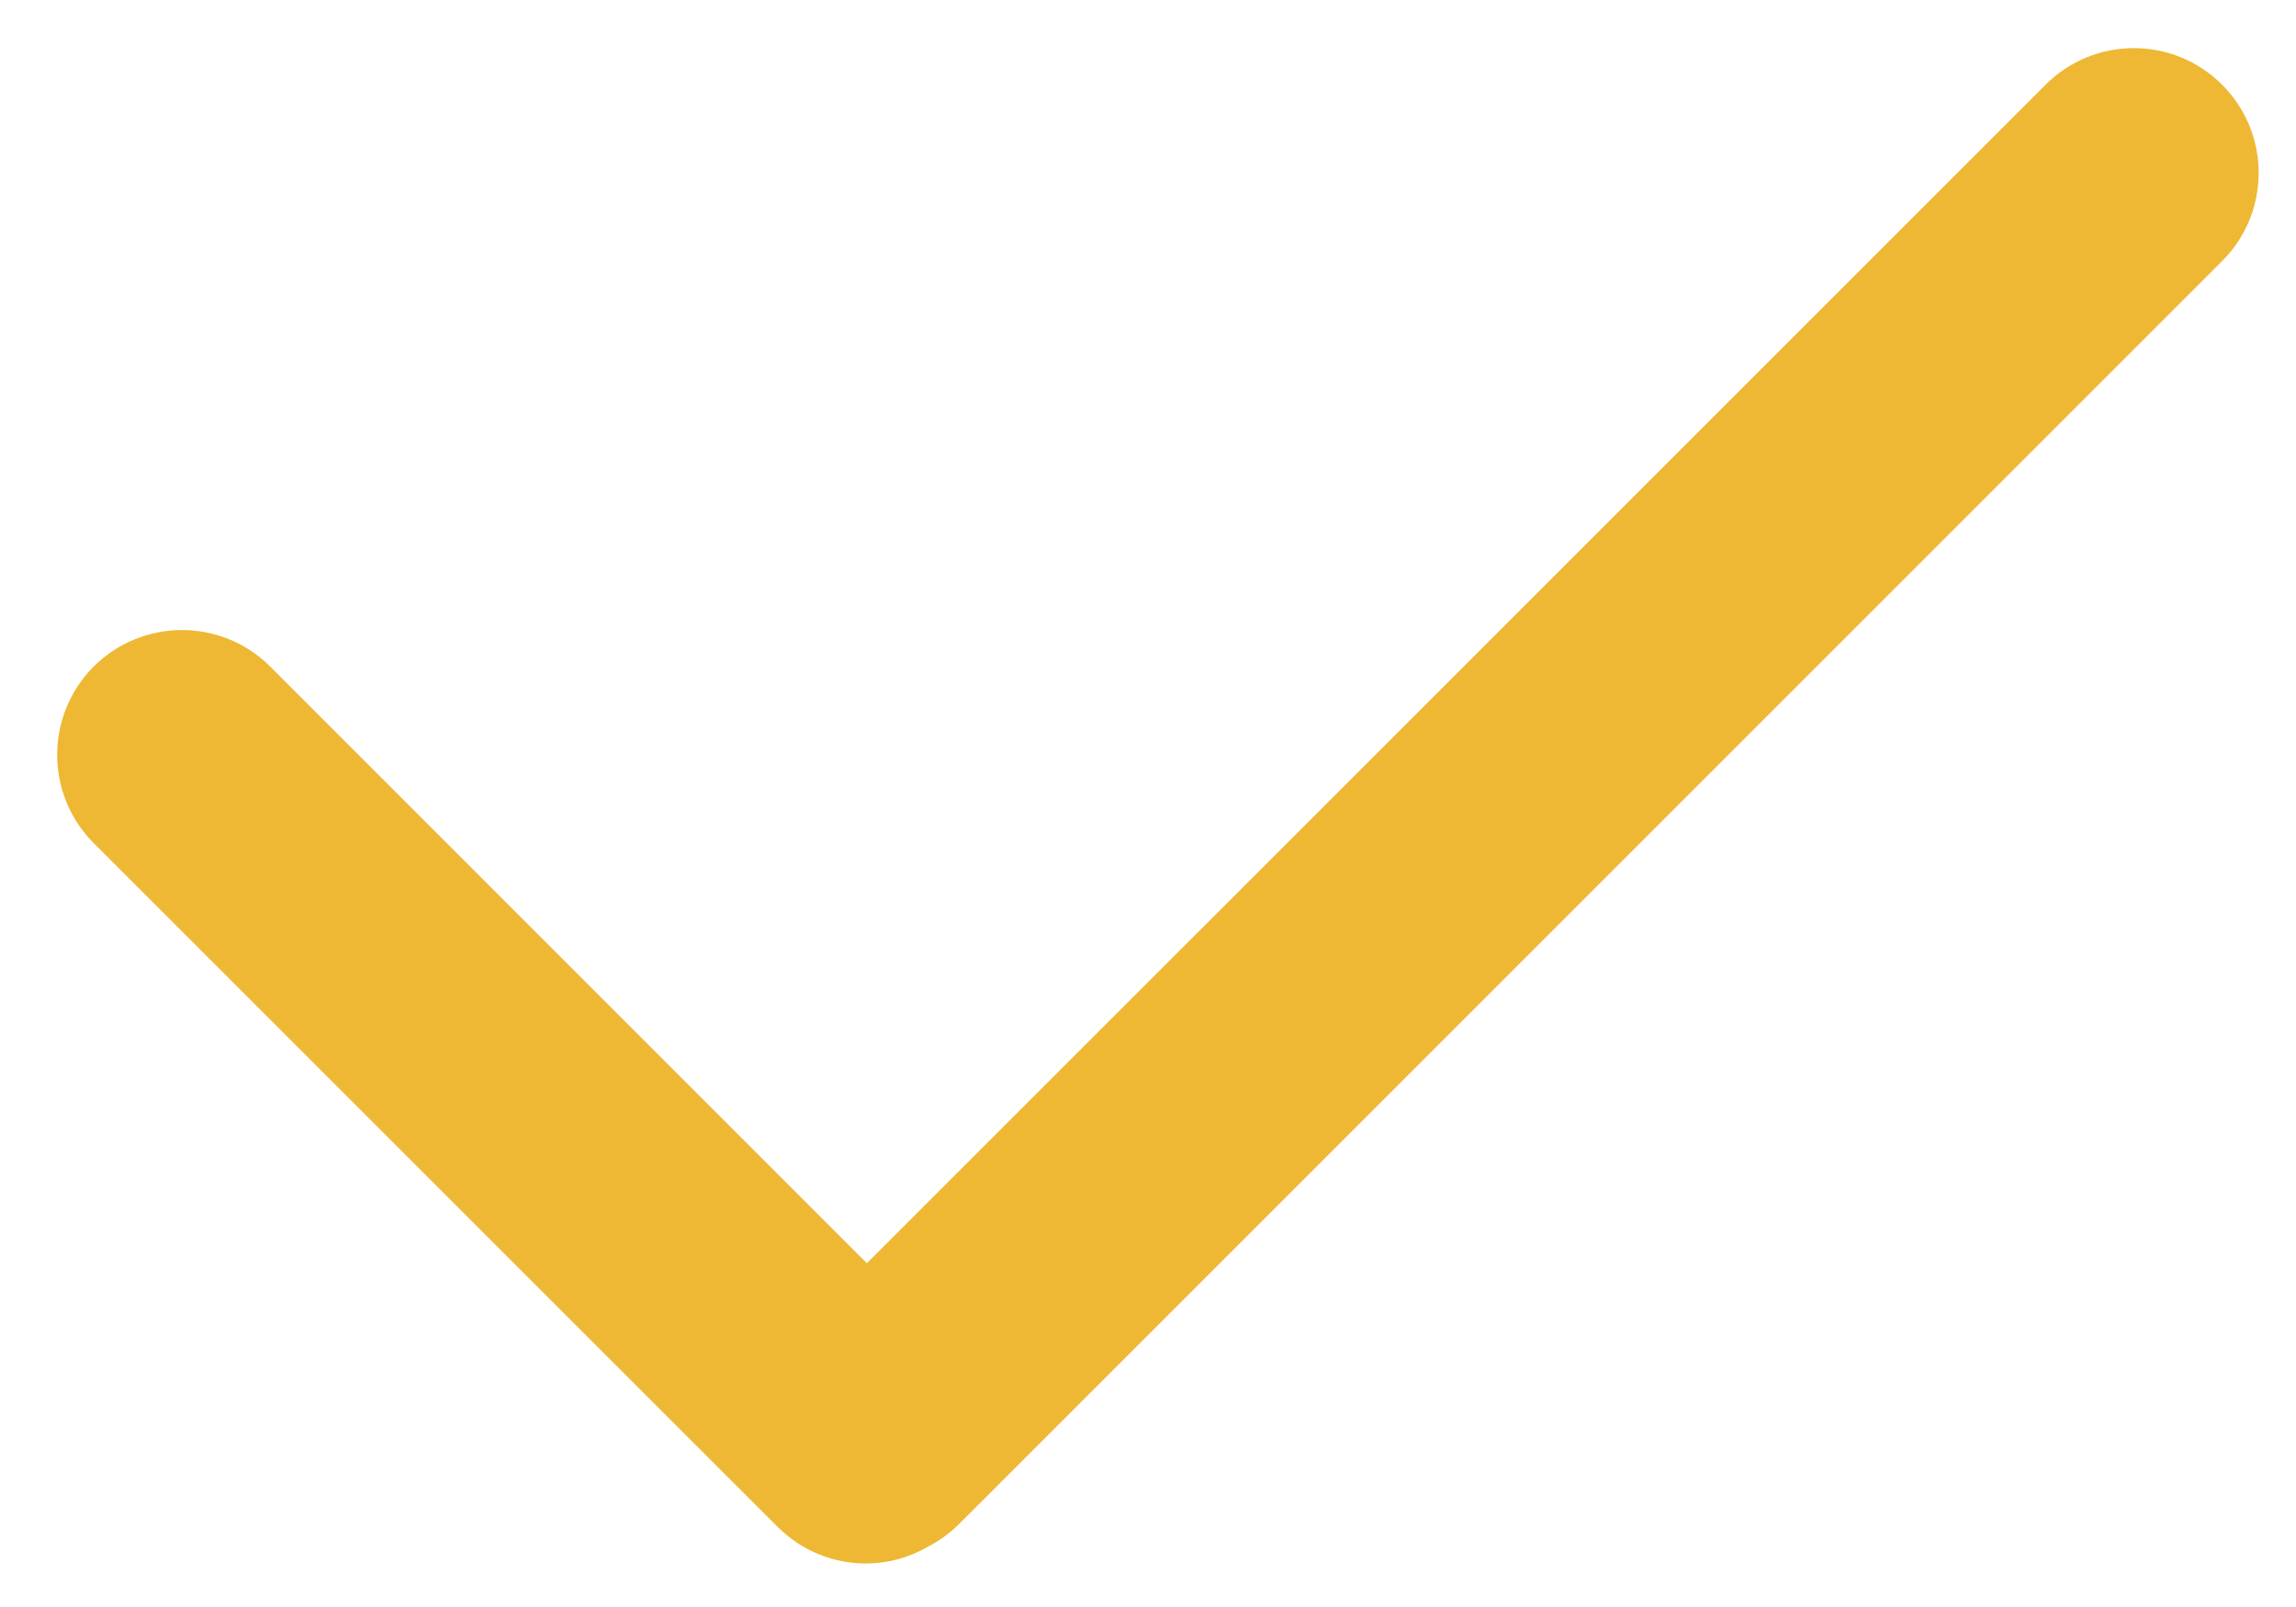 ﻿<?xml version="1.0" encoding="utf-8"?>
<svg version="1.1" xmlns:xlink="http://www.w3.org/1999/xlink" width="20px" height="14px" xmlns="http://www.w3.org/2000/svg">
  <g transform="matrix(1 0 0 1 -468 -197 )">
    <path d="M 6.774 13.302  C 6.986 13.514  7.264 13.621  7.542 13.621  C 7.731 13.621  7.918 13.571  8.086 13.473  C 8.183 13.423  8.273 13.358  8.354 13.277  L 19.356 2.275  C 19.781 1.851  19.781 1.162  19.356 0.738  C 18.932 0.313  18.243 0.313  17.819 0.738  L 7.551 11.005  L 2.354 5.807  C 1.929 5.383  1.241 5.383  0.816 5.807  C 0.392 6.232  0.392 6.92  0.816 7.345  L 6.774 13.302  Z " fill-rule="nonzero" fill="#eeb834" stroke="none" transform="matrix(1 0 0 1 468 197 )" />
  </g>
</svg>